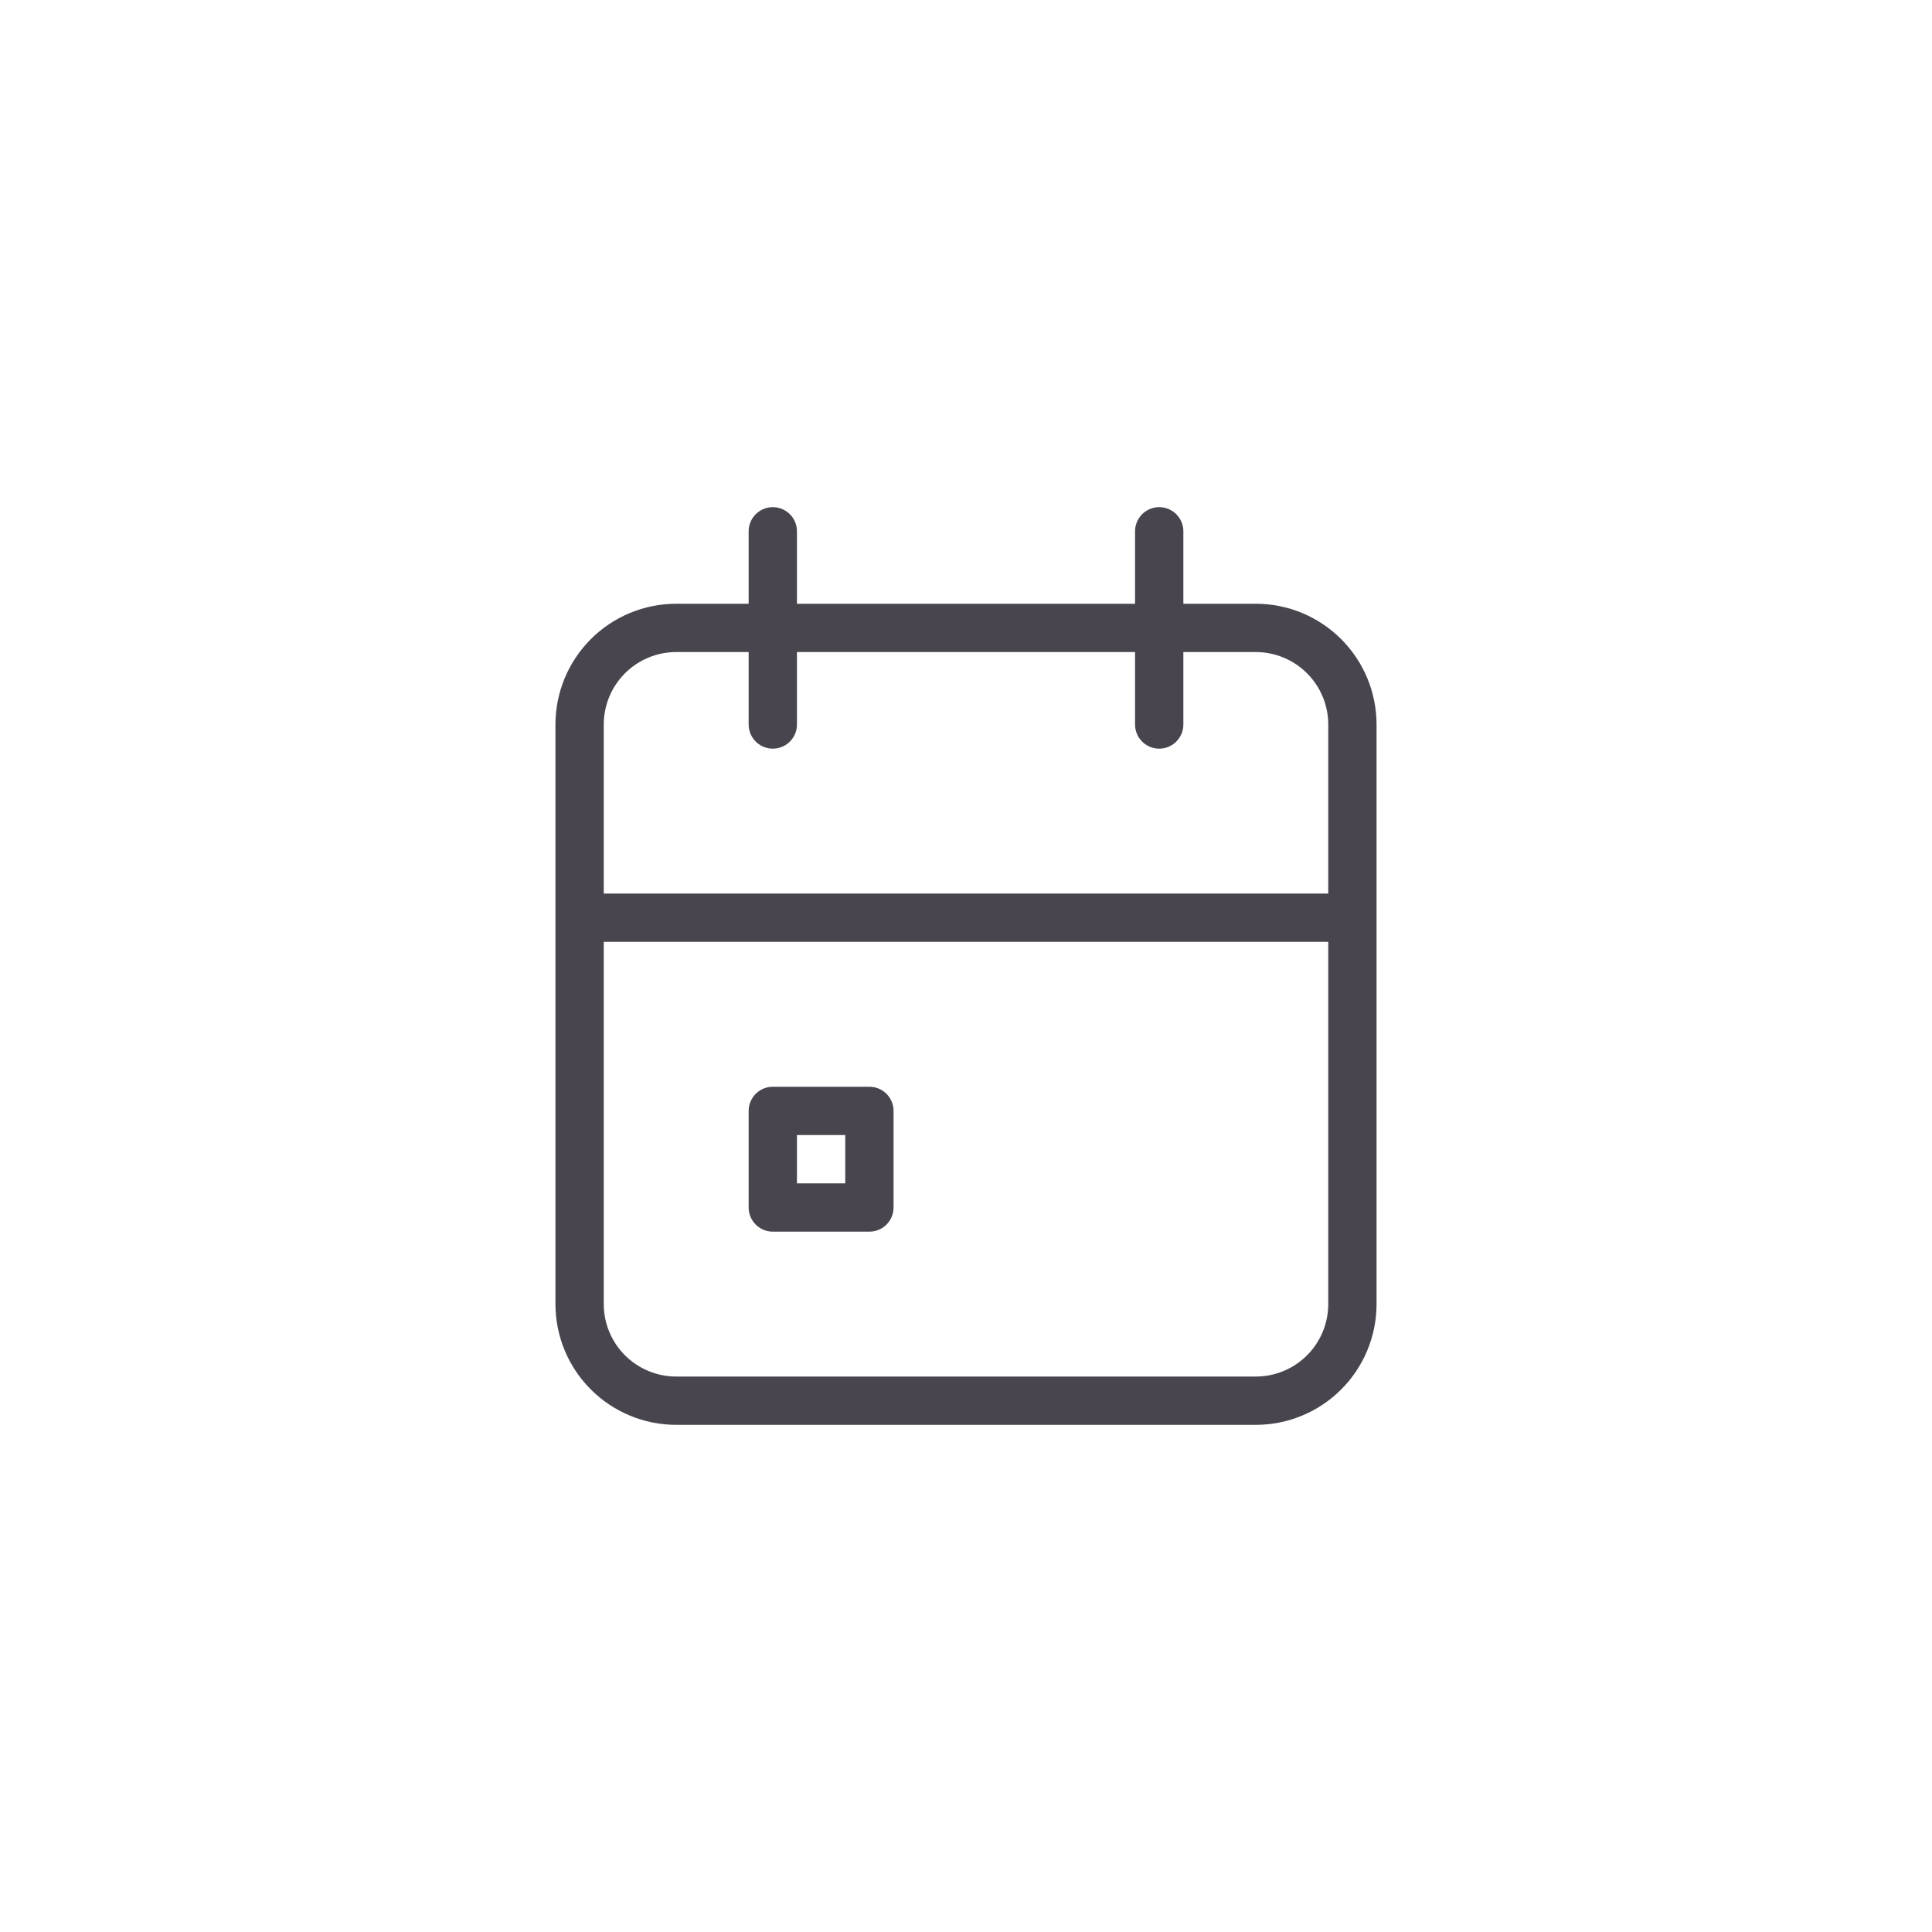 <svg width="40" height="40" viewBox="0 0 40 40" fill="none"
    xmlns="http://www.w3.org/2000/svg">
    <path d="M24 11V15M16 11V15M12 19H28M12 15C12 14.47 12.211 13.961 12.586 13.586C12.961 13.211 13.47 13 14 13H26C26.53 13 27.039 13.211 27.414 13.586C27.789 13.961 28 14.47 28 15V27C28 27.53 27.789 28.039 27.414 28.414C27.039 28.789 26.53 29 26 29H14C13.47 29 12.961 28.789 12.586 28.414C12.211 28.039 12 27.53 12 27V15ZM16 23H18V25H16V23Z" stroke="#49454F" stroke-linecap="round" stroke-linejoin="round"/>
</svg>
